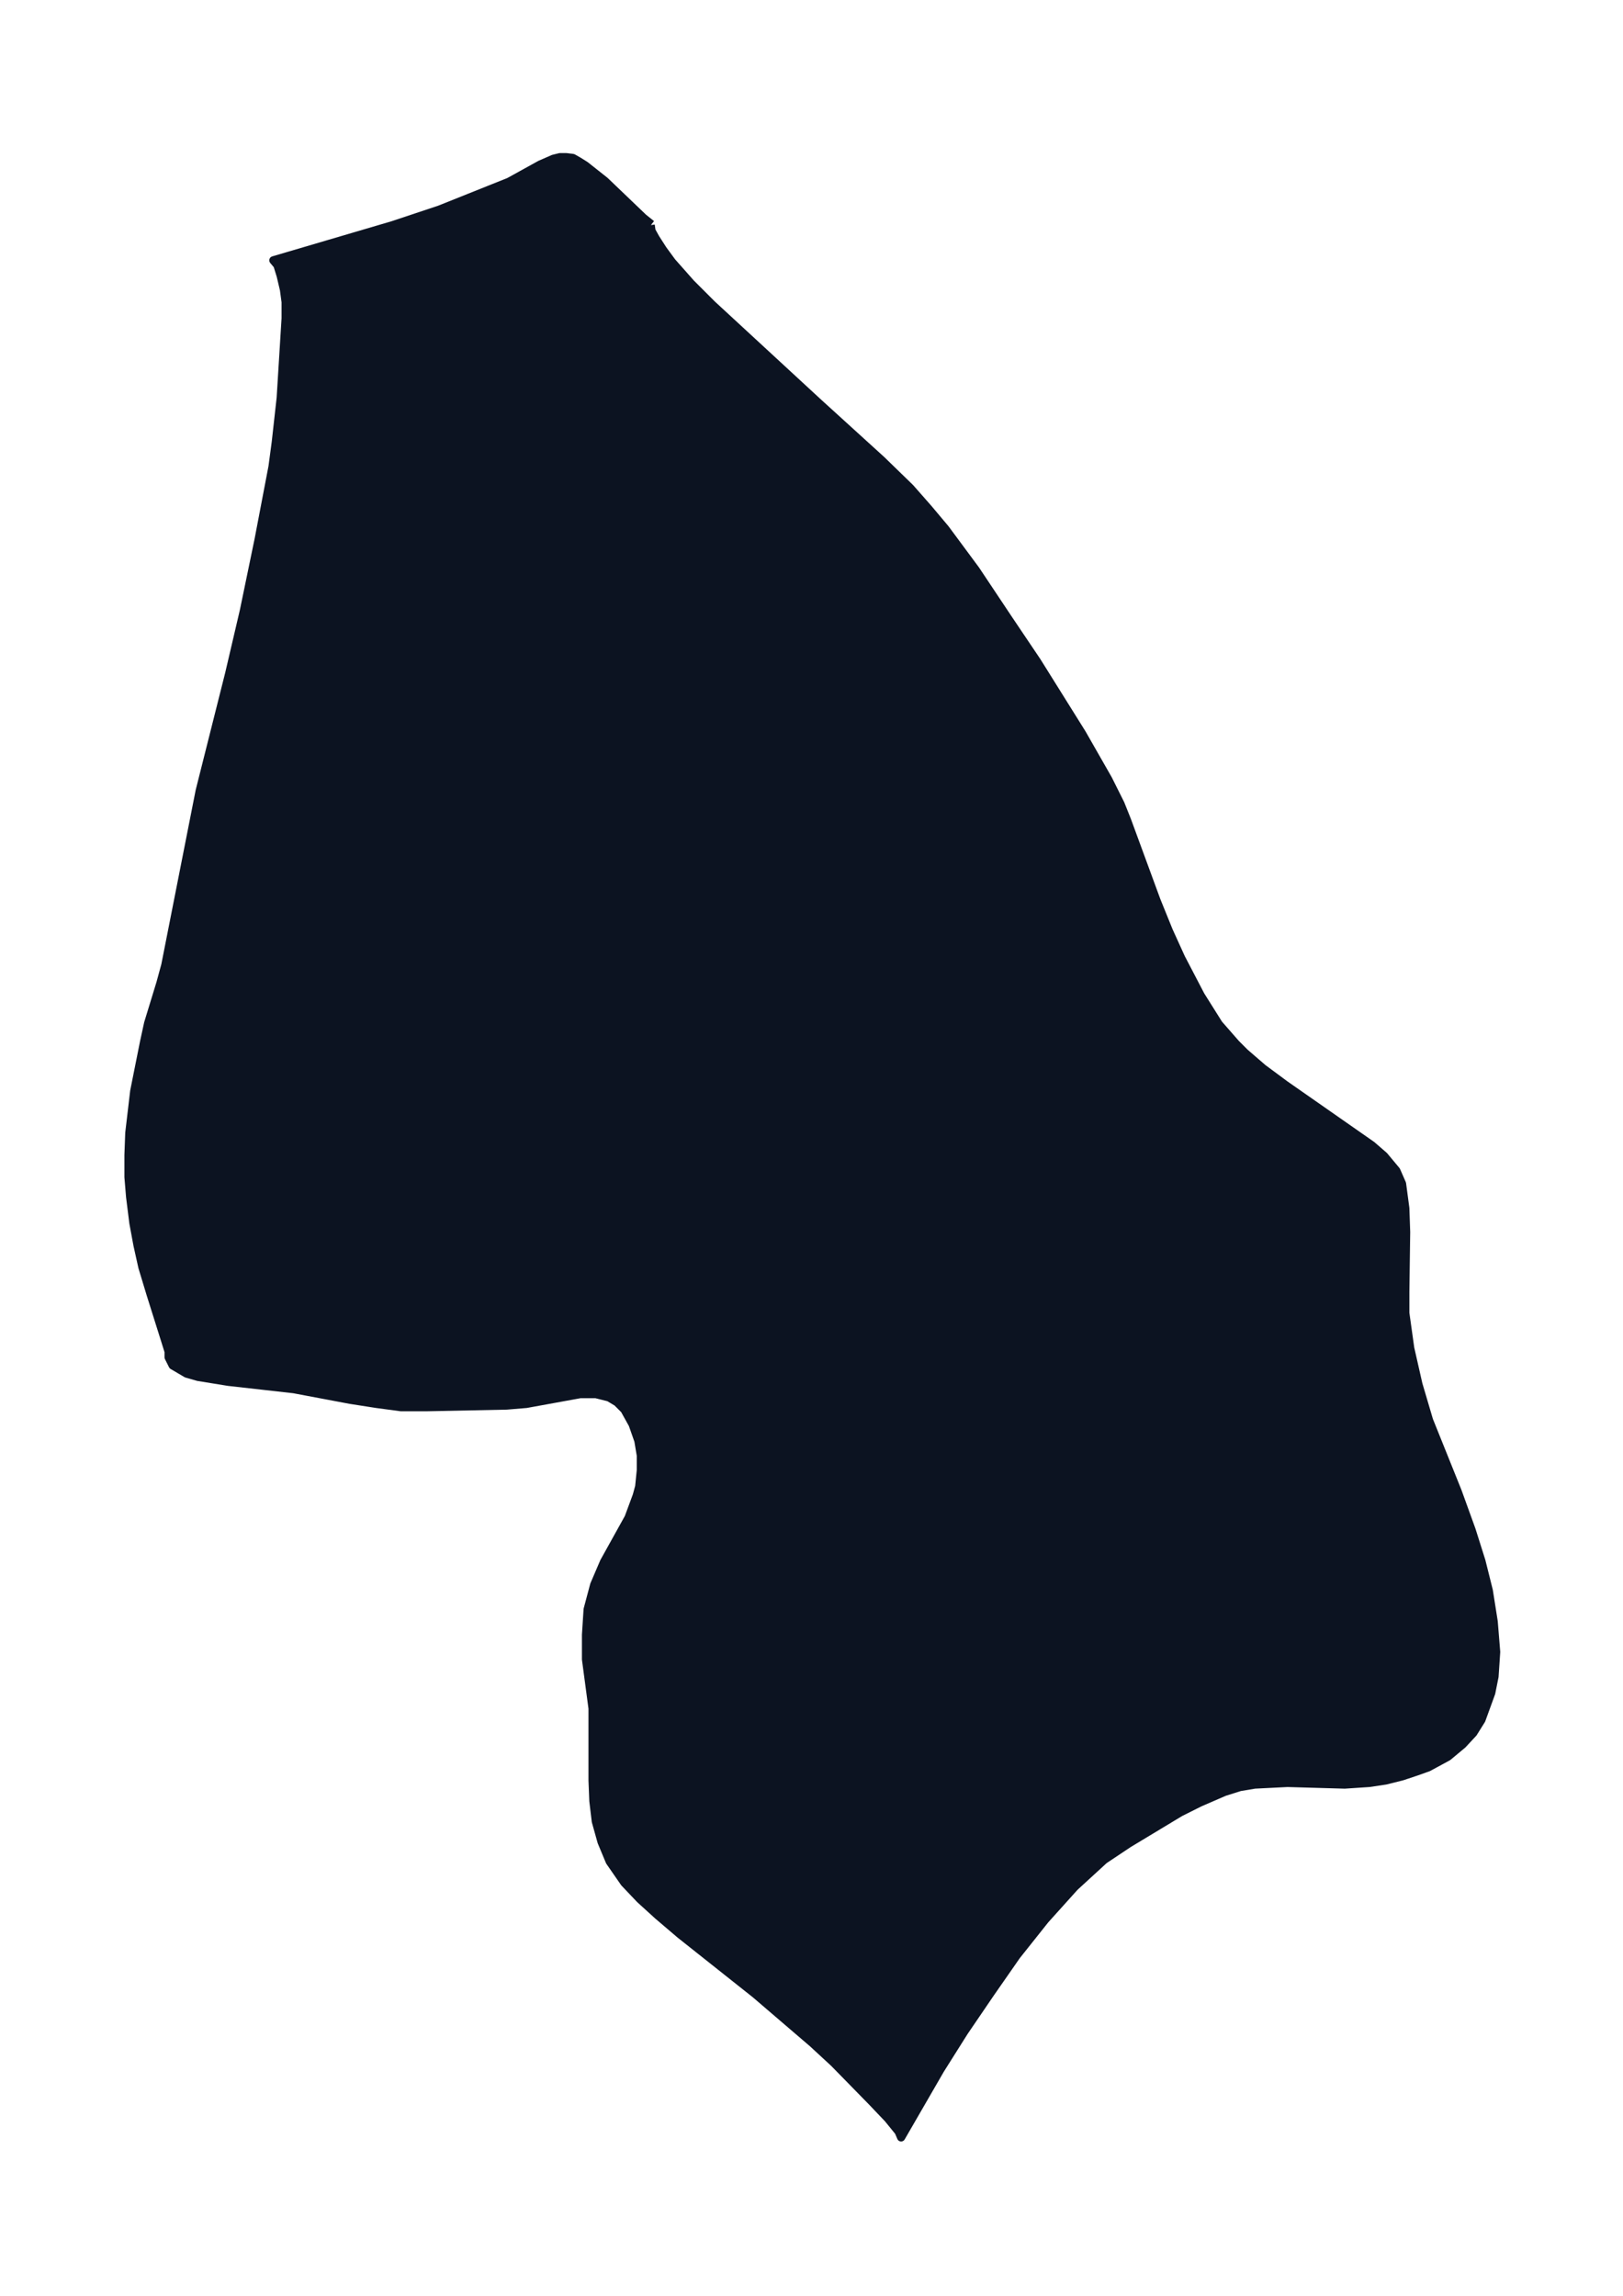 <svg xmlns="http://www.w3.org/2000/svg" xmlns:xlink="http://www.w3.org/1999/xlink" width="264.4" height="374" viewBox="0 0 198.3 280.5"><defs><style>*{stroke-linejoin:round;stroke-linecap:butt}</style></defs><g id="figure_1"><path id="patch_1" fill="none" d="M0 280.5h198.3V0H0z"/><g id="axes_1"><g id="PatchCollection_1"><defs><path id="m14ff343dc7" stroke="#0c1321" d="m79.5-253 .1.7.5.9.9 1.4 1.1 1.5 2.3 2.6 2.6 2.6 13 12 7.7 7 3.5 3.4 2.2 2.5 2.1 2.5 3.7 5 4 6 3.5 5.2 5.5 8.8 3.2 5.6 1.5 3 .8 2 3.6 9.8 1.5 3.7 1.5 3.3 2.4 4.6 2.2 3.5 2.1 2.4 1.1 1.1 2.2 1.9 2.7 2 10.6 7.4 1.5 1.3 1.5 1.8.7 1.6.4 3 .1 2.9-.1 7.3v2.6l.6 4.3 1 4.4 1.3 4.4 3.5 8.7 1.7 4.7 1.2 3.8.9 3.6.6 3.8.3 3.7-.2 3-.4 2-1.2 3.3-1 1.6-1.3 1.4-1.8 1.5-2.4 1.3-1.4.5-1.8.6-2 .5-2 .3-3 .2-7-.2-4 .2-1.8.3-1.9.6-3 1.3-2.4 1.2-6.3 3.8-3 2-3.6 3.3-3.6 4-3.5 4.4L121-37l-3.2 4.7-2.9 4.6-4.8 8.3-.3-.7-1.3-1.6-2-2.1-4.6-4.7-2.6-2.4-3.5-3-3.5-3-9.2-7.3-2.7-2.3-2.2-2-1.9-2-1.8-2.6-1-2.4-.7-2.5-.3-2.5-.1-2.5v-8.8l-.8-6v-3l.2-3.1.8-3 1.2-2.8 3-5.4 1-2.7.3-1.1.2-2v-1.8l-.3-1.8-.7-2-1-1.8-.9-.9-1-.6-1.6-.4h-1.9l-6.6 1.2-2.4.2-9.8.2h-3.1l-3-.4-3.2-.5-6.9-1.3-8-.9-3.7-.6-1.4-.4-1.7-1-.5-1v-.7l-.5-1.6-1.7-5.4-1-3.3-.6-2.7-.5-2.7-.4-3.2-.2-2.4v-2.7l.1-2.7.6-5.1 1.2-6 .5-2.3 1.5-4.9.6-2.2 4.2-21.3 3.6-14.3 1.8-7.7 1.8-8.7 1.7-8.9.4-3 .6-5.4.6-9.7v-2l-.2-1.5-.4-1.7-.4-1.3-.5-.6 14.6-4.3 5.7-1.9 6-2.4 2.5-1 3.8-2.1 1.6-.7.8-.2h.8l.8.1.7.4.8.5 2.4 1.9 4.7 4.5 1 .8"/></defs><g clip-path="url(#p09219cb80d)"><use xlink:href="#m14ff343dc7" y="280.5" fill="#0c1321" stroke="#0c1321"/></g></g></g></g><defs><clipPath id="p09219cb80d"><path d="M7.2 7.2h183.9v266.1H7.2z"/></clipPath></defs></svg>